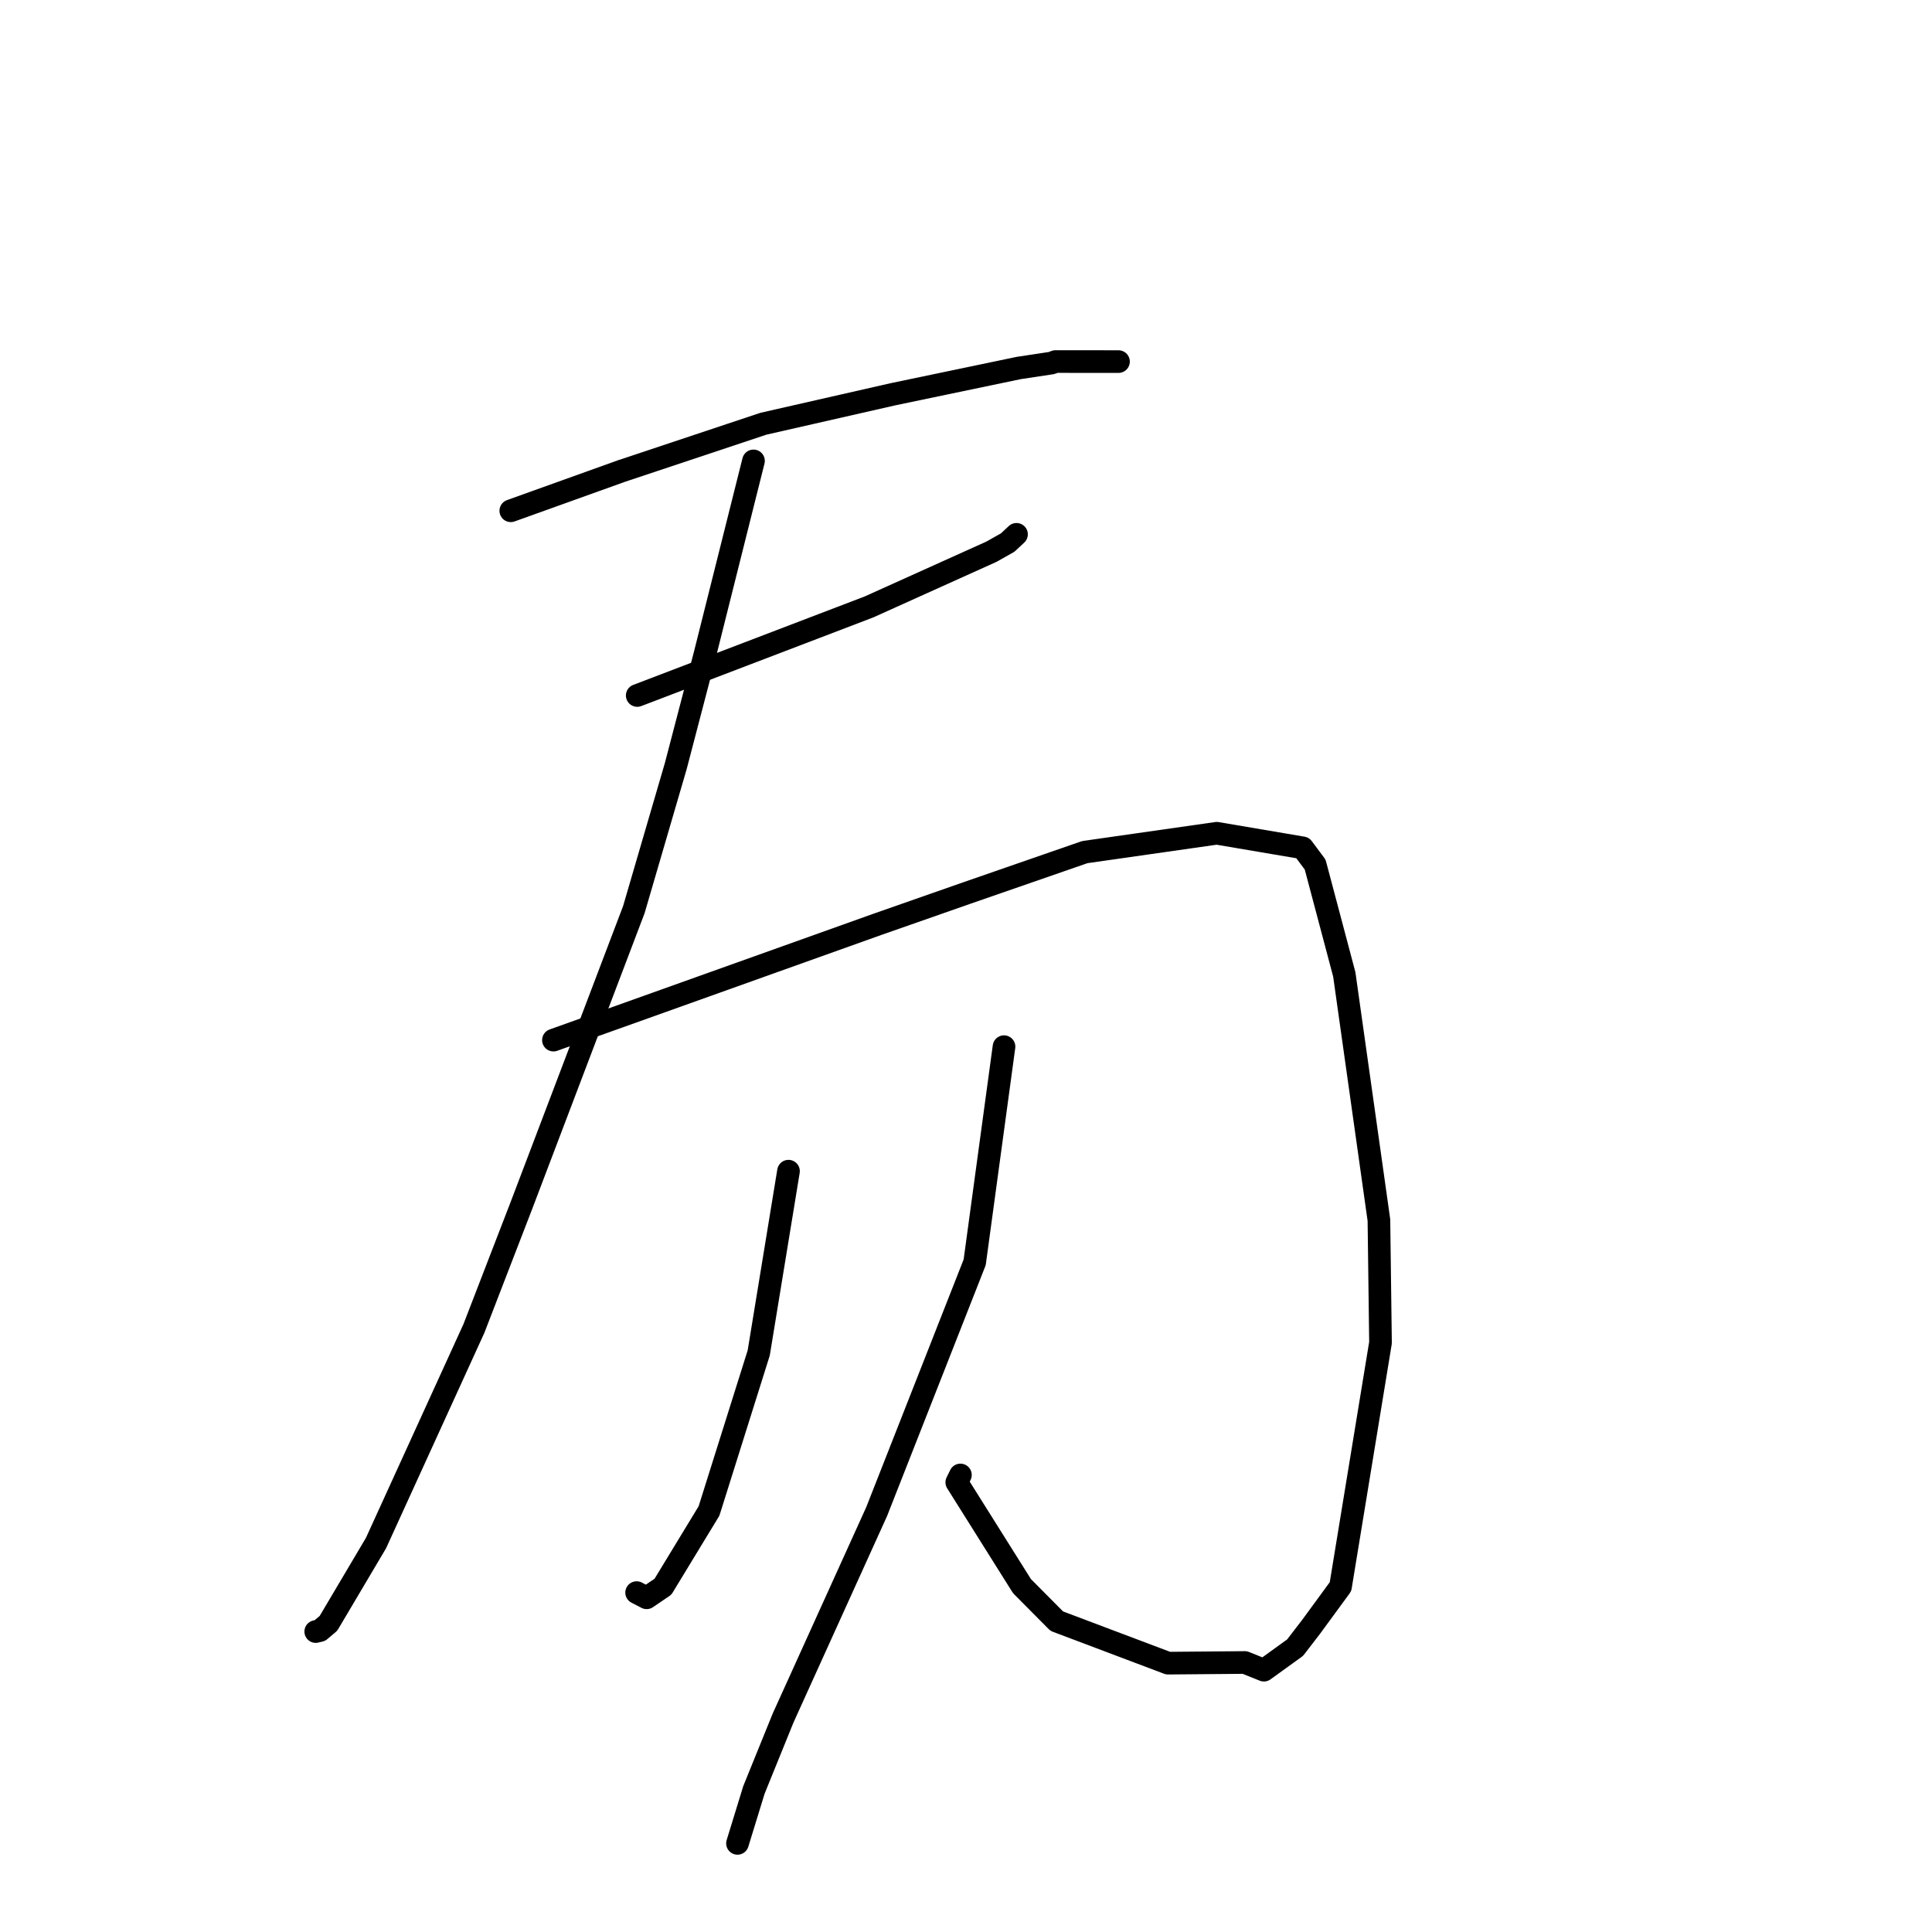 <?xml version="1.0" standalone="no"?>
    <svg width="256" height="256" xmlns="http://www.w3.org/2000/svg" version="1.1">
    <polyline stroke="black" stroke-width="3" stroke-linecap="round" fill="transparent" stroke-linejoin="round" points="67.683 67.68 75.044 65.038 82.404 62.396 101.151 56.149 118.328 52.241 134.978 48.764 139.345 48.103 139.806 47.926 139.852 47.909 139.856 47.907 147.632 47.912 148.206 47.913 " />
        <polyline stroke="black" stroke-width="3" stroke-linecap="round" fill="transparent" stroke-linejoin="round" points="84.436 92.157 99.791 86.29 115.145 80.422 131.355 73.113 133.523 71.892 134.683 70.81 134.691 70.803 134.693 70.801 " />
        <polyline stroke="black" stroke-width="3" stroke-linecap="round" fill="transparent" stroke-linejoin="round" points="99.841 61.071 96.619 73.917 93.397 86.762 89.542 101.512 83.987 120.531 69.128 159.633 62.792 176.039 49.823 204.462 43.518 215.106 42.395 216.052 41.841 216.189 41.836 216.19 41.836 216.19 41.836 216.19 " />
        <polyline stroke="black" stroke-width="3" stroke-linecap="round" fill="transparent" stroke-linejoin="round" points="73.334 137.821 94.788 130.154 116.242 122.486 128.046 118.352 143.74 112.91 161.228 110.411 172.613 112.344 174.264 114.56 178.124 129.109 182.714 161.67 182.924 177.915 177.623 210.246 173.716 215.58 171.603 218.325 167.474 221.306 164.944 220.289 154.774 220.377 140.029 214.813 135.419 210.172 126.778 196.415 127.261 195.441 " />
        <polyline stroke="black" stroke-width="3" stroke-linecap="round" fill="transparent" stroke-linejoin="round" points="104.479 155.187 102.508 167.226 100.536 179.264 93.948 200.21 87.847 210.246 85.685 211.715 84.452 211.078 84.357 211.028 " />
        <polyline stroke="black" stroke-width="3" stroke-linecap="round" fill="transparent" stroke-linejoin="round" points="133.037 138.688 131.093 152.975 129.15 167.262 116.161 200.297 103.76 227.656 99.9 237.171 97.919 243.613 97.721 244.257 " />
        </svg>